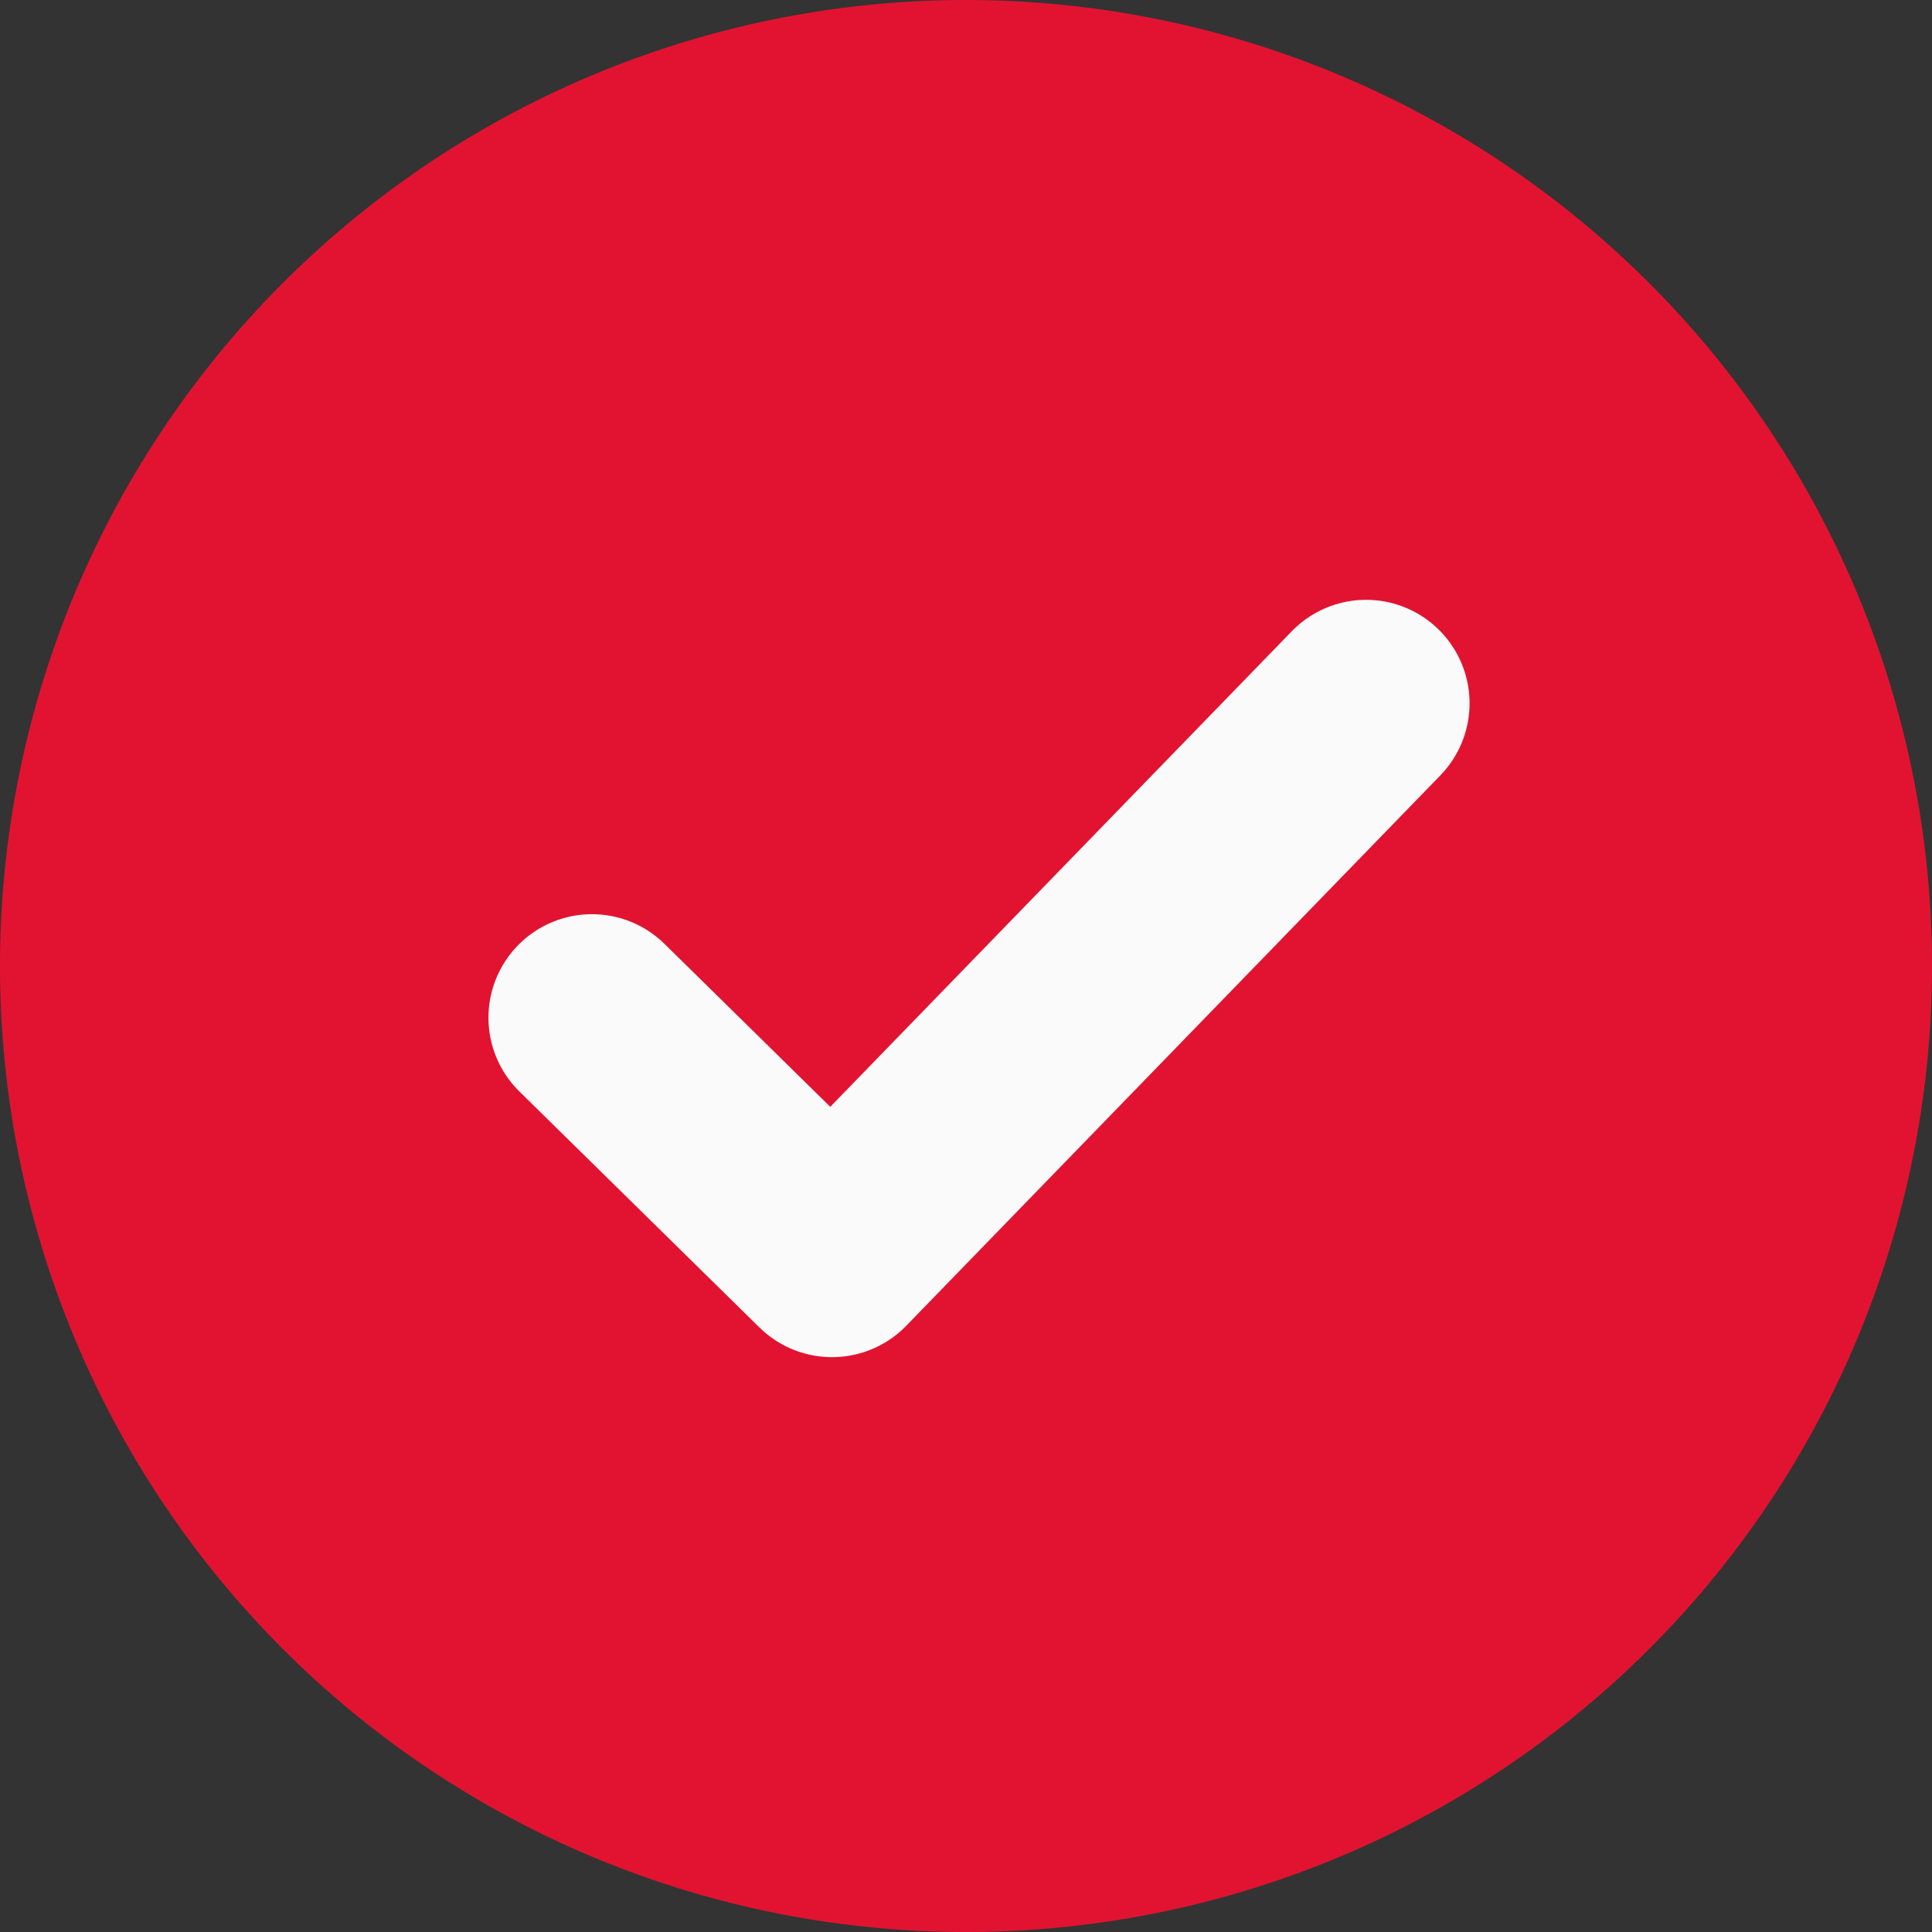 <svg id="Graphics_Navbar_Toolbar_Icons_White_Info" data-name="Graphics / Navbar &amp; Toolbar Icons / White / Info" xmlns="http://www.w3.org/2000/svg" width="28" height="28" viewBox="0 0 28 28">
  <rect x="0" y="0" width="28" height="28" fill="#333333" stroke="none"/>
  <path id="Information_Icon" data-name="Information Icon" d="M0,14A14,14,0,1,1,14,28,14,14,0,0,1,0,14Z" fill="#e21331"/>
  <path id="Icon" d="M-76.127,90.231l-7.74,7.976-3.479-3.42" transform="translate(95.925 -80.038)" fill="none" stroke="#fafafa" stroke-linecap="round" stroke-linejoin="round" stroke-width="3"/>
</svg>
